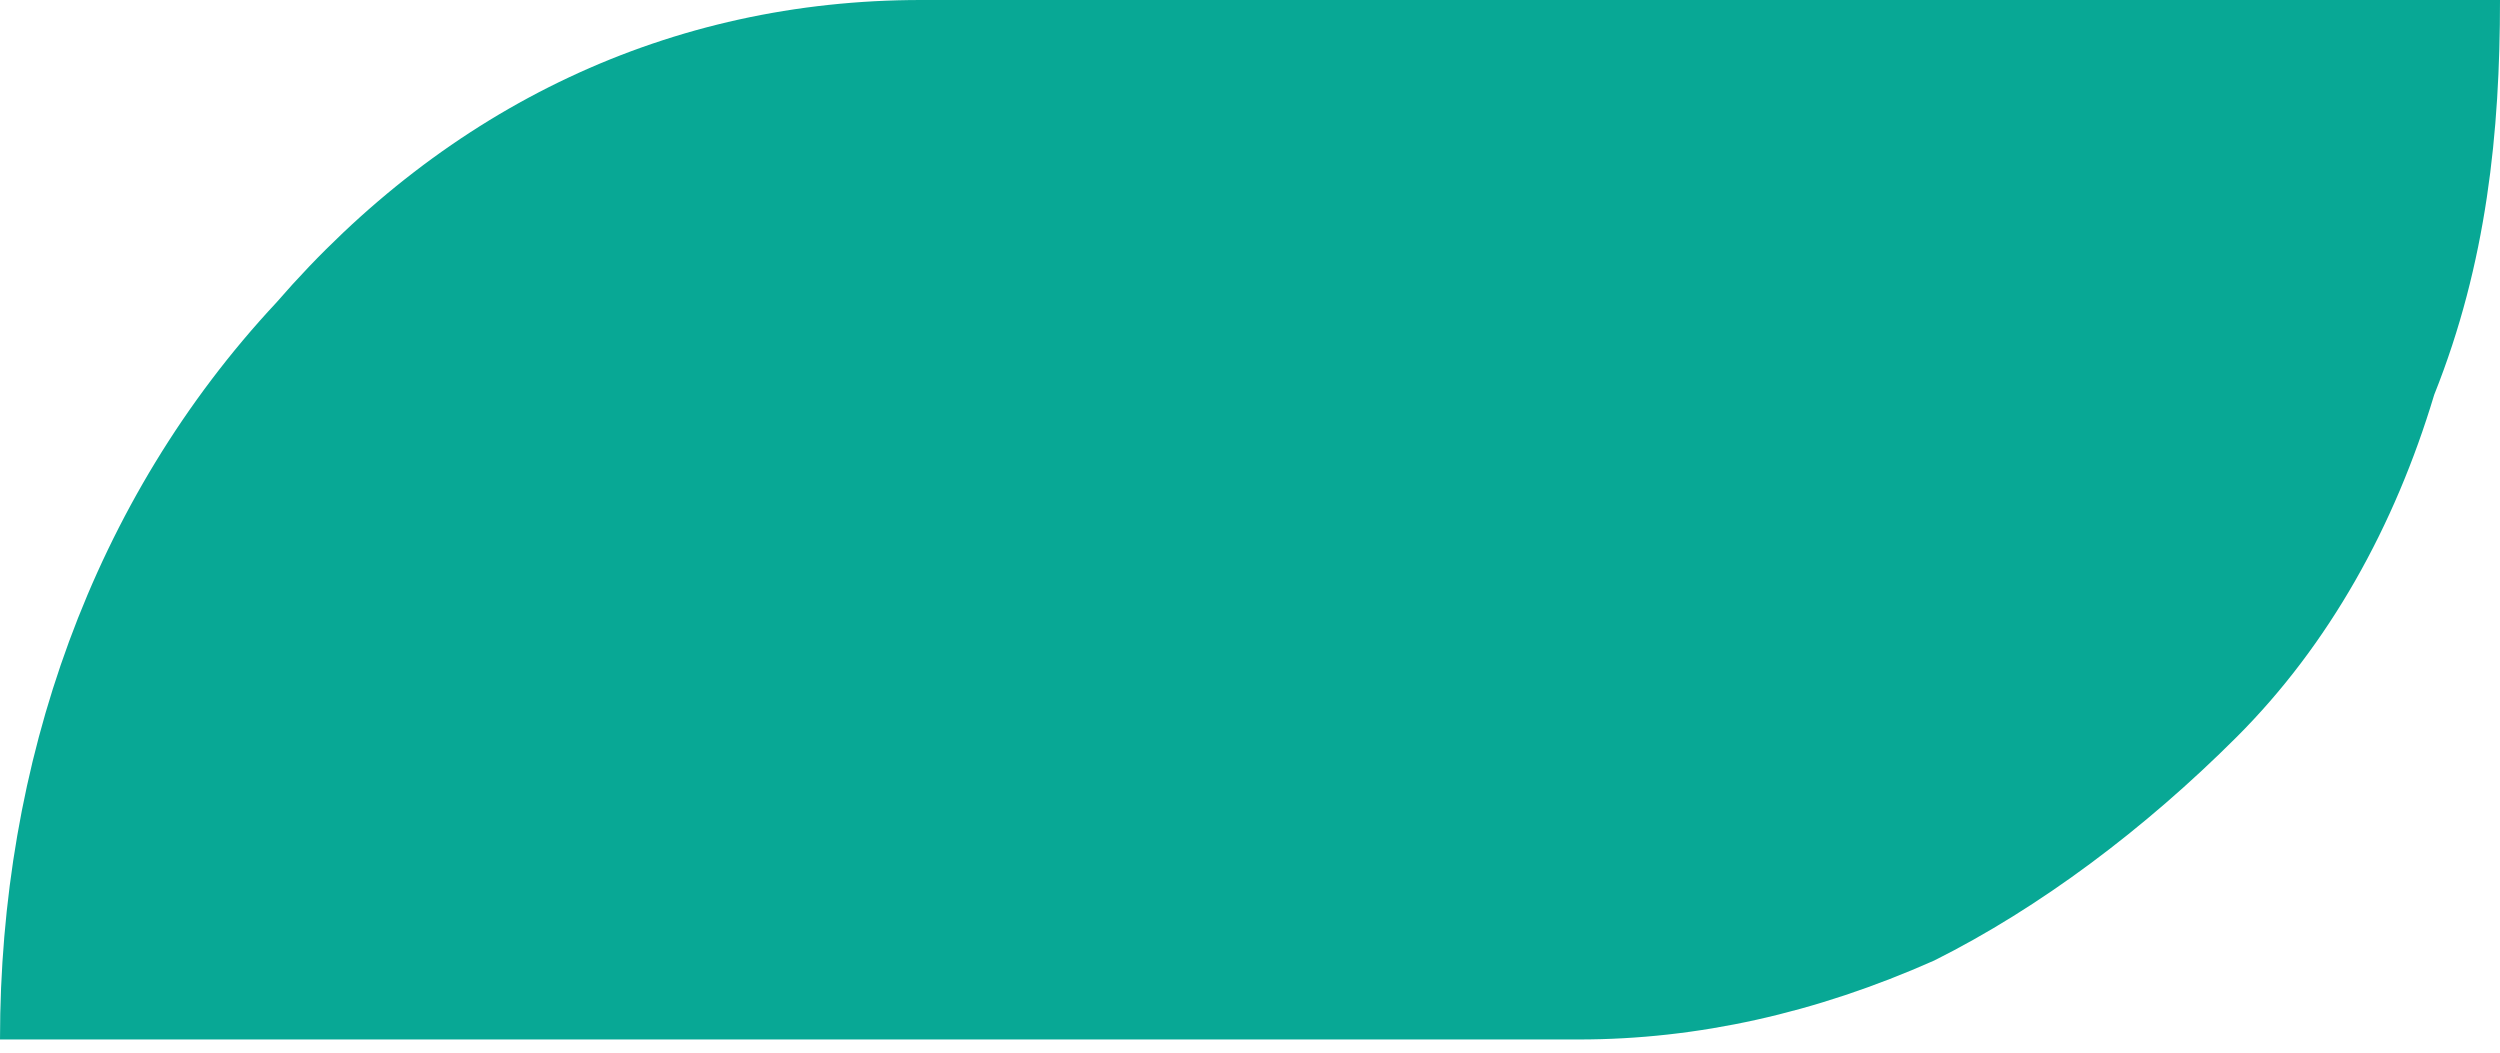 <?xml version="1.0" encoding="UTF-8"?>
<svg id="_레이어_1" data-name="레이어_1" xmlns="http://www.w3.org/2000/svg" version="1.1" viewBox="0 0 19 8">
  <!-- Generator: Adobe Illustrator 29.1.0, SVG Export Plug-In . SVG Version: 2.1.0 Build 142)  -->
  <defs>
    <style>
      .st0 {
        fill: #08a895;
      }
    </style>
  </defs>
  <path class="st0" d="M9.2,7.9h2.8c.9,0,1.8-.2,2.7-.6.8-.4,1.6-1,2.3-1.7.7-.7,1.2-1.6,1.5-2.6.4-1,.5-2,.5-3H7C5.1,0,3.4.8,2.1,2.3.7,3.8,0,5.8,0,7.9h9.2Z"/>
</svg>